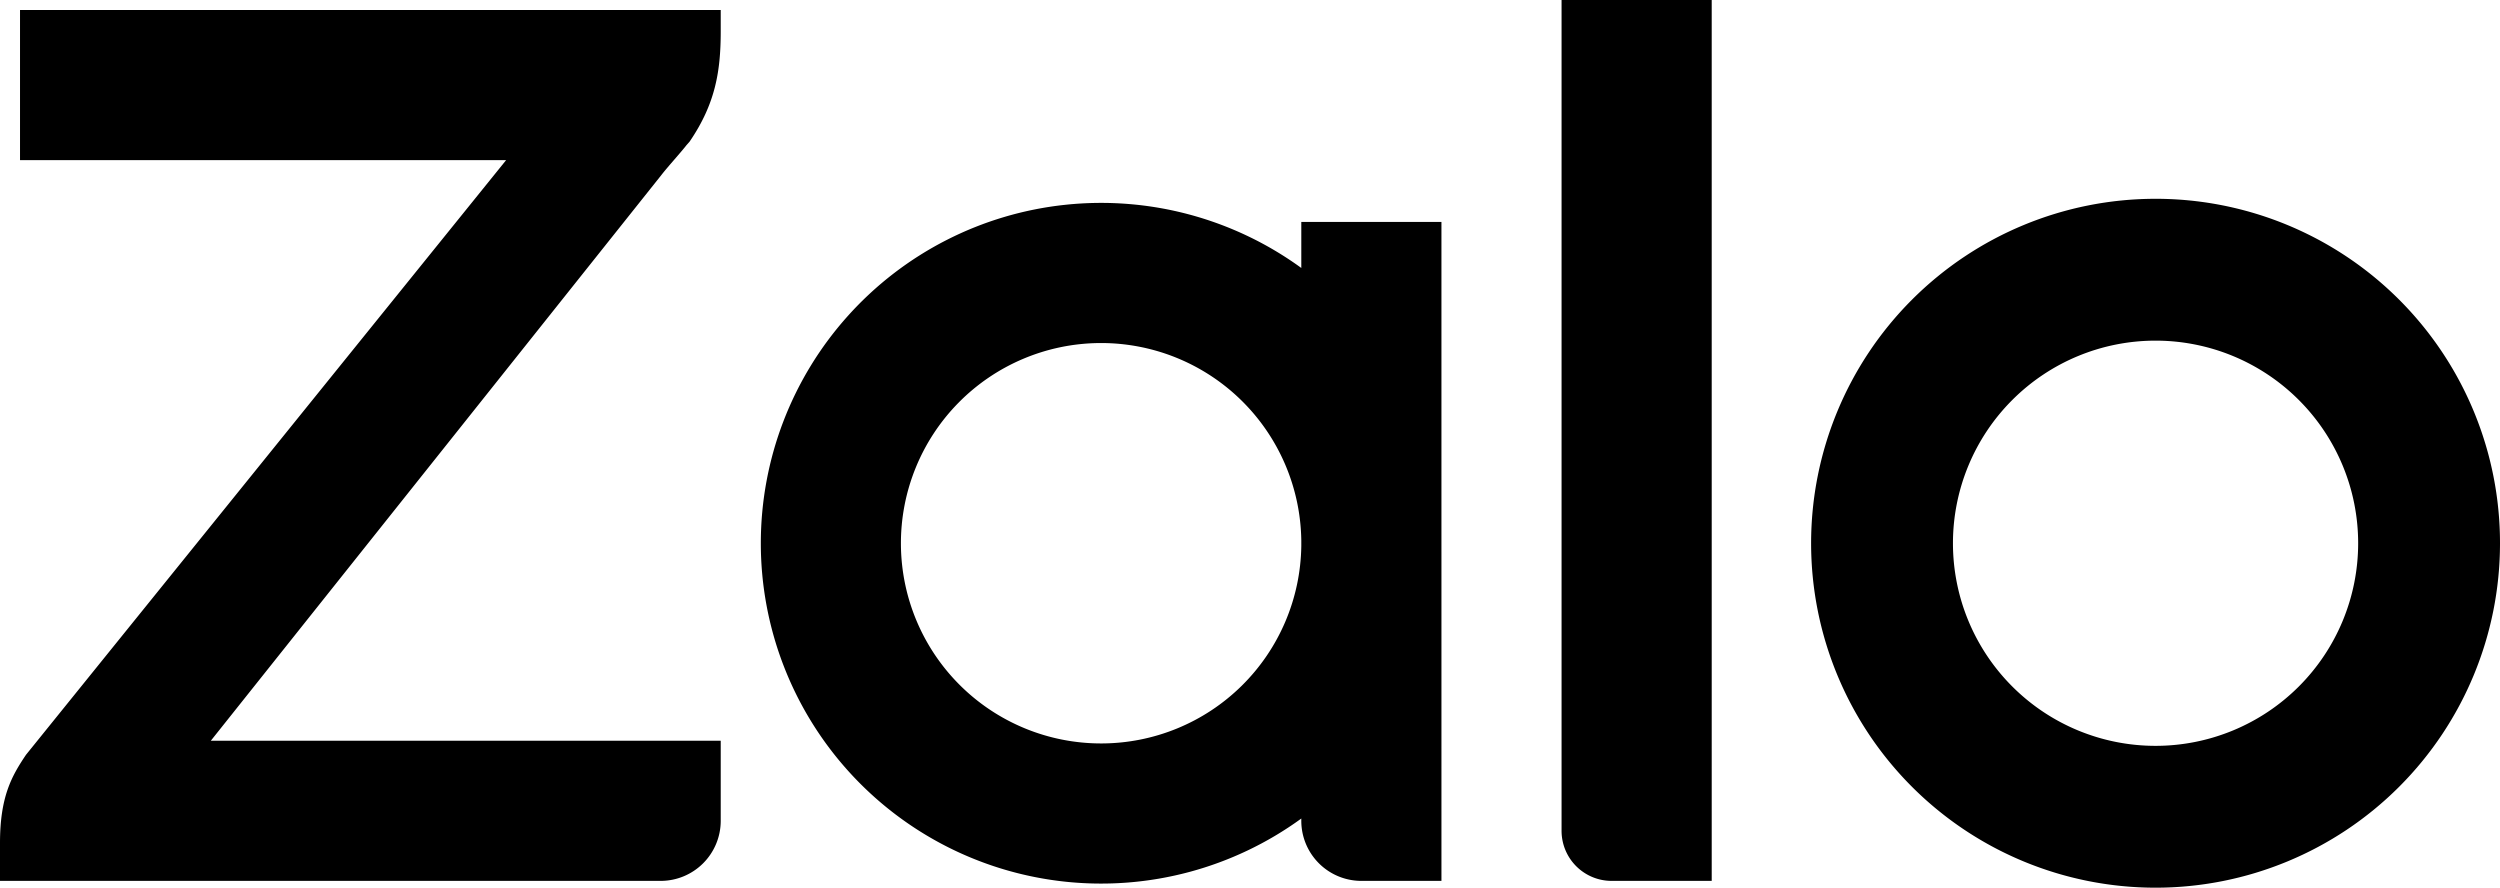 <svg xmlns:xlink="http://www.w3.org/1999/xlink" id="prefix__Layer_1" data-name="Layer 1" xmlns="http://www.w3.org/2000/svg" viewBox="0 0 249.75 88.68" class="sc-6dt8ej-0 cfLHUx" width="249.75"  height="88.68" ><path fill="currentColor" d="M2 16h48.56L2.6 75.4C1.15 77.55 0 79.61 0 84.23V88h66a6 6 0 006-6v-8H21.06l45-56.5c.63-.82 2-2.32 2.52-3l.31-.35C71.47 10.37 72 7.12 72 3.13V1H2zM156 83a5 5 0 005 5h10V0h-15zM130 26.77a34 34 0 100 55V82a6 6 0 006 6h8V22.17h-14zm-20 47.5A20 20 0 11130 54v.54a20 20 0 01-20 19.73zM215.34 19.86a34.41 34.41 0 1034.41 34.41 34.4 34.4 0 00-34.41-34.41zm0 54.65a20.24 20.24 0 1120.24-20.24 20.24 20.24 0 01-20.24 20.24z"></path></svg>